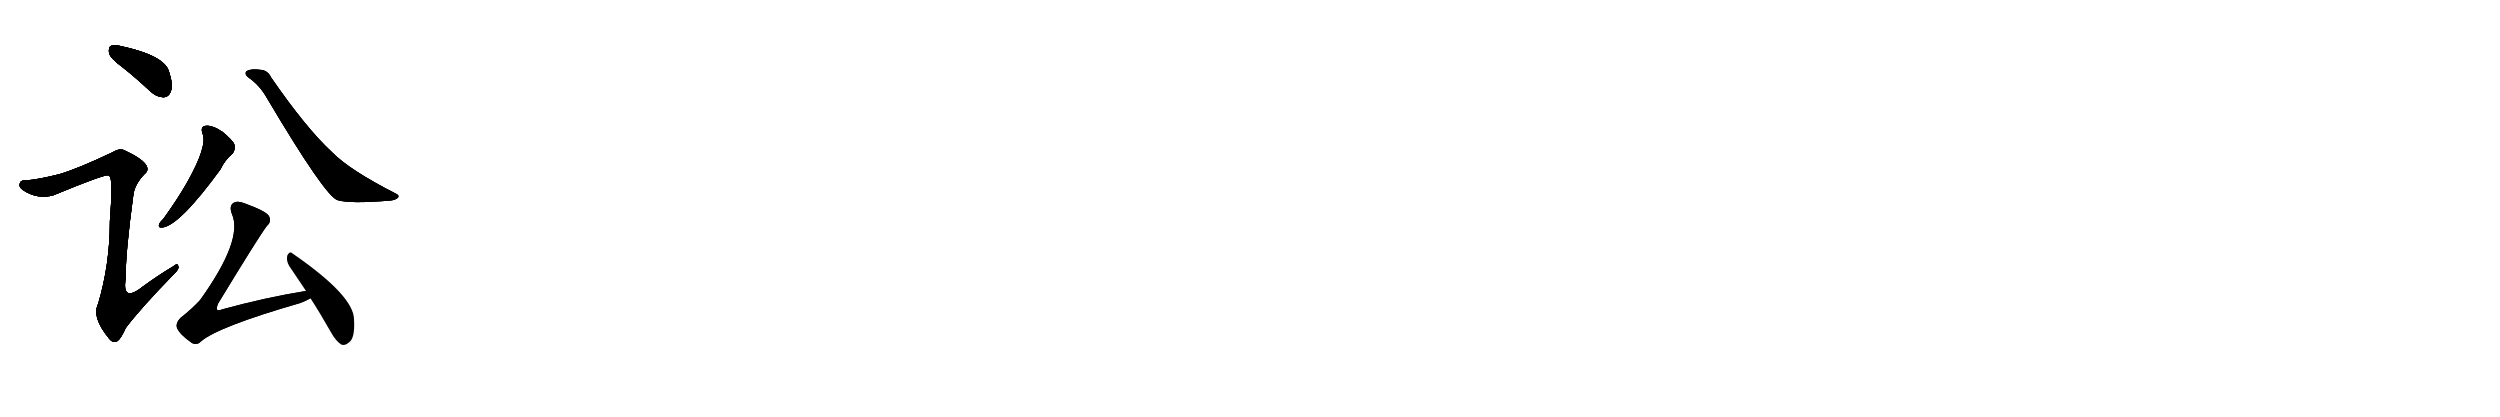 <svg version="1.1" viewBox="0 0 6144 1024" xmlns="http://www.w3.org/2000/svg">
  
  <g transform="scale(1, -1) translate(0, -900)" class="origin">
    <style type="text/css">
        .origin {display:none;}
        .hide {display:none;}
        .stroke {fill: #000000;}
        
.step1 {transform: translateX(1024px);}
.step2 {transform: translateX(2048px);}
.step3 {transform: translateX(3072px);}
.step4 {transform: translateX(4096px);}
.step5 {transform: translateX(5120px);}
.step6 {transform: translateX(6144px);}
.step7 {transform: translateX(7168px);}
.step8 {transform: translateX(8192px);}
.step9 {transform: translateX(9216px);}
.step10 {transform: translateX(10240px);}
.step11 {transform: translateX(11264px);}
.step12 {transform: translateX(12288px);}
.step13 {transform: translateX(13312px);}
.step14 {transform: translateX(14336px);}
.step15 {transform: translateX(15360px);}
.step16 {transform: translateX(16384px);}
.step17 {transform: translateX(17408px);}
.step18 {transform: translateX(18432px);}
.step19 {transform: translateX(19456px);}
.step20 {transform: translateX(20480px);}
.step21 {transform: translateX(21504px);}
.step22 {transform: translateX(22528px);}
.step23 {transform: translateX(23552px);}
.step24 {transform: translateX(24576px);}
.step25 {transform: translateX(25600px);}
.step26 {transform: translateX(26624px);}
.step27 {transform: translateX(27648px);}
.step28 {transform: translateX(28672px);}
.step29 {transform: translateX(29696px);}
    </style>

    <path d="M 302 734 Q 336 707 371 674 Q 386 661 403 661 Q 415 662 420 676 Q 426 692 415 725 Q 403 764 296 787 Q 280 791 272 787 Q 266 783 268 769 Q 272 756 302 734 Z" fill="lightgray"/>
    <path d="M 146 472 Q 94 459 67 457 Q 51 458 49 450 Q 45 441 56 433 Q 92 409 131 420 Q 257 472 266 469 Q 267 469 269 467 Q 278 461 270 356 Q 270 250 241 153 Q 225 120 268 68 Q 278 55 289 62 Q 298 69 309 94 Q 346 143 428 227 Q 441 239 438 246 Q 437 255 425 245 Q 388 223 350 195 Q 299 155 309 216 Q 308 276 328 423 Q 332 448 355 472 Q 368 482 358 496 Q 346 512 307 530 Q 295 537 277 526 Q 193 486 146 472 Z" fill="lightgray"/>
    <path d="M 498 571 Q 510 541 460 452 Q 436 410 402 363 Q 393 354 391 349 Q 388 339 400 341 Q 442 347 542 484 Q 552 506 572 523 Q 579 533 576 545 Q 572 555 547 576 Q 523 592 507 591 Q 491 590 498 571 Z" fill="lightgray"/>
    <path d="M 610 710 Q 638 691 656 659 Q 800 416 830 408 Q 860 399 958 407 Q 971 408 978 414 Q 982 420 973 424 Q 859 482 816 526 Q 753 584 666 710 Q 659 725 644 728 Q 614 732 605 724 Q 601 717 610 710 Z" fill="lightgray"/>
    <path d="M 752 185 Q 653 169 547 140 Q 537 136 534 138 Q 531 142 536 154 Q 635 317 656 345 Q 668 355 661 369 Q 654 381 602 400 Q 584 407 575 402 Q 562 395 570 374 Q 598 311 492 163 Q 473 142 444 119 Q 431 106 435 94 Q 442 78 469 59 Q 482 49 494 61 Q 536 97 737 155 Q 753 161 763 167 C 790 180 782 190 752 185 Z" fill="lightgray"/>
    <path d="M 763 167 Q 787 130 813 84 Q 825 62 839 53 Q 848 50 857 58 Q 873 68 870 115 Q 870 173 719 277 Q 712 284 706 272 Q 703 259 711 246 Q 730 218 752 185 L 763 167 Z" fill="lightgray"/></g>
<g transform="scale(1, -1) translate(0, -900)">
    <style type="text/css">
        .origin {display:none;}
        .hide {display:none;}
        .stroke {fill: #000000;}
        
.step1 {transform: translateX(1024px);}
.step2 {transform: translateX(2048px);}
.step3 {transform: translateX(3072px);}
.step4 {transform: translateX(4096px);}
.step5 {transform: translateX(5120px);}
.step6 {transform: translateX(6144px);}
.step7 {transform: translateX(7168px);}
.step8 {transform: translateX(8192px);}
.step9 {transform: translateX(9216px);}
.step10 {transform: translateX(10240px);}
.step11 {transform: translateX(11264px);}
.step12 {transform: translateX(12288px);}
.step13 {transform: translateX(13312px);}
.step14 {transform: translateX(14336px);}
.step15 {transform: translateX(15360px);}
.step16 {transform: translateX(16384px);}
.step17 {transform: translateX(17408px);}
.step18 {transform: translateX(18432px);}
.step19 {transform: translateX(19456px);}
.step20 {transform: translateX(20480px);}
.step21 {transform: translateX(21504px);}
.step22 {transform: translateX(22528px);}
.step23 {transform: translateX(23552px);}
.step24 {transform: translateX(24576px);}
.step25 {transform: translateX(25600px);}
.step26 {transform: translateX(26624px);}
.step27 {transform: translateX(27648px);}
.step28 {transform: translateX(28672px);}
.step29 {transform: translateX(29696px);}
    </style>

    <path d="M 302 734 Q 336 707 371 674 Q 386 661 403 661 Q 415 662 420 676 Q 426 692 415 725 Q 403 764 296 787 Q 280 791 272 787 Q 266 783 268 769 Q 272 756 302 734 Z" fill="lightgray" class="stroke step0"/>
    <path d="M 146 472 Q 94 459 67 457 Q 51 458 49 450 Q 45 441 56 433 Q 92 409 131 420 Q 257 472 266 469 Q 267 469 269 467 Q 278 461 270 356 Q 270 250 241 153 Q 225 120 268 68 Q 278 55 289 62 Q 298 69 309 94 Q 346 143 428 227 Q 441 239 438 246 Q 437 255 425 245 Q 388 223 350 195 Q 299 155 309 216 Q 308 276 328 423 Q 332 448 355 472 Q 368 482 358 496 Q 346 512 307 530 Q 295 537 277 526 Q 193 486 146 472 Z" fill="lightgray" class="hide"/>
    <path d="M 498 571 Q 510 541 460 452 Q 436 410 402 363 Q 393 354 391 349 Q 388 339 400 341 Q 442 347 542 484 Q 552 506 572 523 Q 579 533 576 545 Q 572 555 547 576 Q 523 592 507 591 Q 491 590 498 571 Z" fill="lightgray" class="hide"/>
    <path d="M 610 710 Q 638 691 656 659 Q 800 416 830 408 Q 860 399 958 407 Q 971 408 978 414 Q 982 420 973 424 Q 859 482 816 526 Q 753 584 666 710 Q 659 725 644 728 Q 614 732 605 724 Q 601 717 610 710 Z" fill="lightgray" class="hide"/>
    <path d="M 752 185 Q 653 169 547 140 Q 537 136 534 138 Q 531 142 536 154 Q 635 317 656 345 Q 668 355 661 369 Q 654 381 602 400 Q 584 407 575 402 Q 562 395 570 374 Q 598 311 492 163 Q 473 142 444 119 Q 431 106 435 94 Q 442 78 469 59 Q 482 49 494 61 Q 536 97 737 155 Q 753 161 763 167 C 790 180 782 190 752 185 Z" fill="lightgray" class="hide"/>
    <path d="M 763 167 Q 787 130 813 84 Q 825 62 839 53 Q 848 50 857 58 Q 873 68 870 115 Q 870 173 719 277 Q 712 284 706 272 Q 703 259 711 246 Q 730 218 752 185 L 763 167 Z" fill="lightgray" class="hide"/></g><g transform="scale(1, -1) translate(0, -900)">
    <style type="text/css">
        .origin {display:none;}
        .hide {display:none;}
        .stroke {fill: #000000;}
        
.step1 {transform: translateX(1024px);}
.step2 {transform: translateX(2048px);}
.step3 {transform: translateX(3072px);}
.step4 {transform: translateX(4096px);}
.step5 {transform: translateX(5120px);}
.step6 {transform: translateX(6144px);}
.step7 {transform: translateX(7168px);}
.step8 {transform: translateX(8192px);}
.step9 {transform: translateX(9216px);}
.step10 {transform: translateX(10240px);}
.step11 {transform: translateX(11264px);}
.step12 {transform: translateX(12288px);}
.step13 {transform: translateX(13312px);}
.step14 {transform: translateX(14336px);}
.step15 {transform: translateX(15360px);}
.step16 {transform: translateX(16384px);}
.step17 {transform: translateX(17408px);}
.step18 {transform: translateX(18432px);}
.step19 {transform: translateX(19456px);}
.step20 {transform: translateX(20480px);}
.step21 {transform: translateX(21504px);}
.step22 {transform: translateX(22528px);}
.step23 {transform: translateX(23552px);}
.step24 {transform: translateX(24576px);}
.step25 {transform: translateX(25600px);}
.step26 {transform: translateX(26624px);}
.step27 {transform: translateX(27648px);}
.step28 {transform: translateX(28672px);}
.step29 {transform: translateX(29696px);}
    </style>

    <path d="M 302 734 Q 336 707 371 674 Q 386 661 403 661 Q 415 662 420 676 Q 426 692 415 725 Q 403 764 296 787 Q 280 791 272 787 Q 266 783 268 769 Q 272 756 302 734 Z" fill="lightgray" class="stroke step1"/>
    <path d="M 146 472 Q 94 459 67 457 Q 51 458 49 450 Q 45 441 56 433 Q 92 409 131 420 Q 257 472 266 469 Q 267 469 269 467 Q 278 461 270 356 Q 270 250 241 153 Q 225 120 268 68 Q 278 55 289 62 Q 298 69 309 94 Q 346 143 428 227 Q 441 239 438 246 Q 437 255 425 245 Q 388 223 350 195 Q 299 155 309 216 Q 308 276 328 423 Q 332 448 355 472 Q 368 482 358 496 Q 346 512 307 530 Q 295 537 277 526 Q 193 486 146 472 Z" fill="lightgray" class="stroke step1"/>
    <path d="M 498 571 Q 510 541 460 452 Q 436 410 402 363 Q 393 354 391 349 Q 388 339 400 341 Q 442 347 542 484 Q 552 506 572 523 Q 579 533 576 545 Q 572 555 547 576 Q 523 592 507 591 Q 491 590 498 571 Z" fill="lightgray" class="hide"/>
    <path d="M 610 710 Q 638 691 656 659 Q 800 416 830 408 Q 860 399 958 407 Q 971 408 978 414 Q 982 420 973 424 Q 859 482 816 526 Q 753 584 666 710 Q 659 725 644 728 Q 614 732 605 724 Q 601 717 610 710 Z" fill="lightgray" class="hide"/>
    <path d="M 752 185 Q 653 169 547 140 Q 537 136 534 138 Q 531 142 536 154 Q 635 317 656 345 Q 668 355 661 369 Q 654 381 602 400 Q 584 407 575 402 Q 562 395 570 374 Q 598 311 492 163 Q 473 142 444 119 Q 431 106 435 94 Q 442 78 469 59 Q 482 49 494 61 Q 536 97 737 155 Q 753 161 763 167 C 790 180 782 190 752 185 Z" fill="lightgray" class="hide"/>
    <path d="M 763 167 Q 787 130 813 84 Q 825 62 839 53 Q 848 50 857 58 Q 873 68 870 115 Q 870 173 719 277 Q 712 284 706 272 Q 703 259 711 246 Q 730 218 752 185 L 763 167 Z" fill="lightgray" class="hide"/></g><g transform="scale(1, -1) translate(0, -900)">
    <style type="text/css">
        .origin {display:none;}
        .hide {display:none;}
        .stroke {fill: #000000;}
        
.step1 {transform: translateX(1024px);}
.step2 {transform: translateX(2048px);}
.step3 {transform: translateX(3072px);}
.step4 {transform: translateX(4096px);}
.step5 {transform: translateX(5120px);}
.step6 {transform: translateX(6144px);}
.step7 {transform: translateX(7168px);}
.step8 {transform: translateX(8192px);}
.step9 {transform: translateX(9216px);}
.step10 {transform: translateX(10240px);}
.step11 {transform: translateX(11264px);}
.step12 {transform: translateX(12288px);}
.step13 {transform: translateX(13312px);}
.step14 {transform: translateX(14336px);}
.step15 {transform: translateX(15360px);}
.step16 {transform: translateX(16384px);}
.step17 {transform: translateX(17408px);}
.step18 {transform: translateX(18432px);}
.step19 {transform: translateX(19456px);}
.step20 {transform: translateX(20480px);}
.step21 {transform: translateX(21504px);}
.step22 {transform: translateX(22528px);}
.step23 {transform: translateX(23552px);}
.step24 {transform: translateX(24576px);}
.step25 {transform: translateX(25600px);}
.step26 {transform: translateX(26624px);}
.step27 {transform: translateX(27648px);}
.step28 {transform: translateX(28672px);}
.step29 {transform: translateX(29696px);}
    </style>

    <path d="M 302 734 Q 336 707 371 674 Q 386 661 403 661 Q 415 662 420 676 Q 426 692 415 725 Q 403 764 296 787 Q 280 791 272 787 Q 266 783 268 769 Q 272 756 302 734 Z" fill="lightgray" class="stroke step2"/>
    <path d="M 146 472 Q 94 459 67 457 Q 51 458 49 450 Q 45 441 56 433 Q 92 409 131 420 Q 257 472 266 469 Q 267 469 269 467 Q 278 461 270 356 Q 270 250 241 153 Q 225 120 268 68 Q 278 55 289 62 Q 298 69 309 94 Q 346 143 428 227 Q 441 239 438 246 Q 437 255 425 245 Q 388 223 350 195 Q 299 155 309 216 Q 308 276 328 423 Q 332 448 355 472 Q 368 482 358 496 Q 346 512 307 530 Q 295 537 277 526 Q 193 486 146 472 Z" fill="lightgray" class="stroke step2"/>
    <path d="M 498 571 Q 510 541 460 452 Q 436 410 402 363 Q 393 354 391 349 Q 388 339 400 341 Q 442 347 542 484 Q 552 506 572 523 Q 579 533 576 545 Q 572 555 547 576 Q 523 592 507 591 Q 491 590 498 571 Z" fill="lightgray" class="stroke step2"/>
    <path d="M 610 710 Q 638 691 656 659 Q 800 416 830 408 Q 860 399 958 407 Q 971 408 978 414 Q 982 420 973 424 Q 859 482 816 526 Q 753 584 666 710 Q 659 725 644 728 Q 614 732 605 724 Q 601 717 610 710 Z" fill="lightgray" class="hide"/>
    <path d="M 752 185 Q 653 169 547 140 Q 537 136 534 138 Q 531 142 536 154 Q 635 317 656 345 Q 668 355 661 369 Q 654 381 602 400 Q 584 407 575 402 Q 562 395 570 374 Q 598 311 492 163 Q 473 142 444 119 Q 431 106 435 94 Q 442 78 469 59 Q 482 49 494 61 Q 536 97 737 155 Q 753 161 763 167 C 790 180 782 190 752 185 Z" fill="lightgray" class="hide"/>
    <path d="M 763 167 Q 787 130 813 84 Q 825 62 839 53 Q 848 50 857 58 Q 873 68 870 115 Q 870 173 719 277 Q 712 284 706 272 Q 703 259 711 246 Q 730 218 752 185 L 763 167 Z" fill="lightgray" class="hide"/></g><g transform="scale(1, -1) translate(0, -900)">
    <style type="text/css">
        .origin {display:none;}
        .hide {display:none;}
        .stroke {fill: #000000;}
        
.step1 {transform: translateX(1024px);}
.step2 {transform: translateX(2048px);}
.step3 {transform: translateX(3072px);}
.step4 {transform: translateX(4096px);}
.step5 {transform: translateX(5120px);}
.step6 {transform: translateX(6144px);}
.step7 {transform: translateX(7168px);}
.step8 {transform: translateX(8192px);}
.step9 {transform: translateX(9216px);}
.step10 {transform: translateX(10240px);}
.step11 {transform: translateX(11264px);}
.step12 {transform: translateX(12288px);}
.step13 {transform: translateX(13312px);}
.step14 {transform: translateX(14336px);}
.step15 {transform: translateX(15360px);}
.step16 {transform: translateX(16384px);}
.step17 {transform: translateX(17408px);}
.step18 {transform: translateX(18432px);}
.step19 {transform: translateX(19456px);}
.step20 {transform: translateX(20480px);}
.step21 {transform: translateX(21504px);}
.step22 {transform: translateX(22528px);}
.step23 {transform: translateX(23552px);}
.step24 {transform: translateX(24576px);}
.step25 {transform: translateX(25600px);}
.step26 {transform: translateX(26624px);}
.step27 {transform: translateX(27648px);}
.step28 {transform: translateX(28672px);}
.step29 {transform: translateX(29696px);}
    </style>

    <path d="M 302 734 Q 336 707 371 674 Q 386 661 403 661 Q 415 662 420 676 Q 426 692 415 725 Q 403 764 296 787 Q 280 791 272 787 Q 266 783 268 769 Q 272 756 302 734 Z" fill="lightgray" class="stroke step3"/>
    <path d="M 146 472 Q 94 459 67 457 Q 51 458 49 450 Q 45 441 56 433 Q 92 409 131 420 Q 257 472 266 469 Q 267 469 269 467 Q 278 461 270 356 Q 270 250 241 153 Q 225 120 268 68 Q 278 55 289 62 Q 298 69 309 94 Q 346 143 428 227 Q 441 239 438 246 Q 437 255 425 245 Q 388 223 350 195 Q 299 155 309 216 Q 308 276 328 423 Q 332 448 355 472 Q 368 482 358 496 Q 346 512 307 530 Q 295 537 277 526 Q 193 486 146 472 Z" fill="lightgray" class="stroke step3"/>
    <path d="M 498 571 Q 510 541 460 452 Q 436 410 402 363 Q 393 354 391 349 Q 388 339 400 341 Q 442 347 542 484 Q 552 506 572 523 Q 579 533 576 545 Q 572 555 547 576 Q 523 592 507 591 Q 491 590 498 571 Z" fill="lightgray" class="stroke step3"/>
    <path d="M 610 710 Q 638 691 656 659 Q 800 416 830 408 Q 860 399 958 407 Q 971 408 978 414 Q 982 420 973 424 Q 859 482 816 526 Q 753 584 666 710 Q 659 725 644 728 Q 614 732 605 724 Q 601 717 610 710 Z" fill="lightgray" class="stroke step3"/>
    <path d="M 752 185 Q 653 169 547 140 Q 537 136 534 138 Q 531 142 536 154 Q 635 317 656 345 Q 668 355 661 369 Q 654 381 602 400 Q 584 407 575 402 Q 562 395 570 374 Q 598 311 492 163 Q 473 142 444 119 Q 431 106 435 94 Q 442 78 469 59 Q 482 49 494 61 Q 536 97 737 155 Q 753 161 763 167 C 790 180 782 190 752 185 Z" fill="lightgray" class="hide"/>
    <path d="M 763 167 Q 787 130 813 84 Q 825 62 839 53 Q 848 50 857 58 Q 873 68 870 115 Q 870 173 719 277 Q 712 284 706 272 Q 703 259 711 246 Q 730 218 752 185 L 763 167 Z" fill="lightgray" class="hide"/></g><g transform="scale(1, -1) translate(0, -900)">
    <style type="text/css">
        .origin {display:none;}
        .hide {display:none;}
        .stroke {fill: #000000;}
        
.step1 {transform: translateX(1024px);}
.step2 {transform: translateX(2048px);}
.step3 {transform: translateX(3072px);}
.step4 {transform: translateX(4096px);}
.step5 {transform: translateX(5120px);}
.step6 {transform: translateX(6144px);}
.step7 {transform: translateX(7168px);}
.step8 {transform: translateX(8192px);}
.step9 {transform: translateX(9216px);}
.step10 {transform: translateX(10240px);}
.step11 {transform: translateX(11264px);}
.step12 {transform: translateX(12288px);}
.step13 {transform: translateX(13312px);}
.step14 {transform: translateX(14336px);}
.step15 {transform: translateX(15360px);}
.step16 {transform: translateX(16384px);}
.step17 {transform: translateX(17408px);}
.step18 {transform: translateX(18432px);}
.step19 {transform: translateX(19456px);}
.step20 {transform: translateX(20480px);}
.step21 {transform: translateX(21504px);}
.step22 {transform: translateX(22528px);}
.step23 {transform: translateX(23552px);}
.step24 {transform: translateX(24576px);}
.step25 {transform: translateX(25600px);}
.step26 {transform: translateX(26624px);}
.step27 {transform: translateX(27648px);}
.step28 {transform: translateX(28672px);}
.step29 {transform: translateX(29696px);}
    </style>

    <path d="M 302 734 Q 336 707 371 674 Q 386 661 403 661 Q 415 662 420 676 Q 426 692 415 725 Q 403 764 296 787 Q 280 791 272 787 Q 266 783 268 769 Q 272 756 302 734 Z" fill="lightgray" class="stroke step4"/>
    <path d="M 146 472 Q 94 459 67 457 Q 51 458 49 450 Q 45 441 56 433 Q 92 409 131 420 Q 257 472 266 469 Q 267 469 269 467 Q 278 461 270 356 Q 270 250 241 153 Q 225 120 268 68 Q 278 55 289 62 Q 298 69 309 94 Q 346 143 428 227 Q 441 239 438 246 Q 437 255 425 245 Q 388 223 350 195 Q 299 155 309 216 Q 308 276 328 423 Q 332 448 355 472 Q 368 482 358 496 Q 346 512 307 530 Q 295 537 277 526 Q 193 486 146 472 Z" fill="lightgray" class="stroke step4"/>
    <path d="M 498 571 Q 510 541 460 452 Q 436 410 402 363 Q 393 354 391 349 Q 388 339 400 341 Q 442 347 542 484 Q 552 506 572 523 Q 579 533 576 545 Q 572 555 547 576 Q 523 592 507 591 Q 491 590 498 571 Z" fill="lightgray" class="stroke step4"/>
    <path d="M 610 710 Q 638 691 656 659 Q 800 416 830 408 Q 860 399 958 407 Q 971 408 978 414 Q 982 420 973 424 Q 859 482 816 526 Q 753 584 666 710 Q 659 725 644 728 Q 614 732 605 724 Q 601 717 610 710 Z" fill="lightgray" class="stroke step4"/>
    <path d="M 752 185 Q 653 169 547 140 Q 537 136 534 138 Q 531 142 536 154 Q 635 317 656 345 Q 668 355 661 369 Q 654 381 602 400 Q 584 407 575 402 Q 562 395 570 374 Q 598 311 492 163 Q 473 142 444 119 Q 431 106 435 94 Q 442 78 469 59 Q 482 49 494 61 Q 536 97 737 155 Q 753 161 763 167 C 790 180 782 190 752 185 Z" fill="lightgray" class="stroke step4"/>
    <path d="M 763 167 Q 787 130 813 84 Q 825 62 839 53 Q 848 50 857 58 Q 873 68 870 115 Q 870 173 719 277 Q 712 284 706 272 Q 703 259 711 246 Q 730 218 752 185 L 763 167 Z" fill="lightgray" class="hide"/></g><g transform="scale(1, -1) translate(0, -900)">
    <style type="text/css">
        .origin {display:none;}
        .hide {display:none;}
        .stroke {fill: #000000;}
        
.step1 {transform: translateX(1024px);}
.step2 {transform: translateX(2048px);}
.step3 {transform: translateX(3072px);}
.step4 {transform: translateX(4096px);}
.step5 {transform: translateX(5120px);}
.step6 {transform: translateX(6144px);}
.step7 {transform: translateX(7168px);}
.step8 {transform: translateX(8192px);}
.step9 {transform: translateX(9216px);}
.step10 {transform: translateX(10240px);}
.step11 {transform: translateX(11264px);}
.step12 {transform: translateX(12288px);}
.step13 {transform: translateX(13312px);}
.step14 {transform: translateX(14336px);}
.step15 {transform: translateX(15360px);}
.step16 {transform: translateX(16384px);}
.step17 {transform: translateX(17408px);}
.step18 {transform: translateX(18432px);}
.step19 {transform: translateX(19456px);}
.step20 {transform: translateX(20480px);}
.step21 {transform: translateX(21504px);}
.step22 {transform: translateX(22528px);}
.step23 {transform: translateX(23552px);}
.step24 {transform: translateX(24576px);}
.step25 {transform: translateX(25600px);}
.step26 {transform: translateX(26624px);}
.step27 {transform: translateX(27648px);}
.step28 {transform: translateX(28672px);}
.step29 {transform: translateX(29696px);}
    </style>

    <path d="M 302 734 Q 336 707 371 674 Q 386 661 403 661 Q 415 662 420 676 Q 426 692 415 725 Q 403 764 296 787 Q 280 791 272 787 Q 266 783 268 769 Q 272 756 302 734 Z" fill="lightgray" class="stroke step5"/>
    <path d="M 146 472 Q 94 459 67 457 Q 51 458 49 450 Q 45 441 56 433 Q 92 409 131 420 Q 257 472 266 469 Q 267 469 269 467 Q 278 461 270 356 Q 270 250 241 153 Q 225 120 268 68 Q 278 55 289 62 Q 298 69 309 94 Q 346 143 428 227 Q 441 239 438 246 Q 437 255 425 245 Q 388 223 350 195 Q 299 155 309 216 Q 308 276 328 423 Q 332 448 355 472 Q 368 482 358 496 Q 346 512 307 530 Q 295 537 277 526 Q 193 486 146 472 Z" fill="lightgray" class="stroke step5"/>
    <path d="M 498 571 Q 510 541 460 452 Q 436 410 402 363 Q 393 354 391 349 Q 388 339 400 341 Q 442 347 542 484 Q 552 506 572 523 Q 579 533 576 545 Q 572 555 547 576 Q 523 592 507 591 Q 491 590 498 571 Z" fill="lightgray" class="stroke step5"/>
    <path d="M 610 710 Q 638 691 656 659 Q 800 416 830 408 Q 860 399 958 407 Q 971 408 978 414 Q 982 420 973 424 Q 859 482 816 526 Q 753 584 666 710 Q 659 725 644 728 Q 614 732 605 724 Q 601 717 610 710 Z" fill="lightgray" class="stroke step5"/>
    <path d="M 752 185 Q 653 169 547 140 Q 537 136 534 138 Q 531 142 536 154 Q 635 317 656 345 Q 668 355 661 369 Q 654 381 602 400 Q 584 407 575 402 Q 562 395 570 374 Q 598 311 492 163 Q 473 142 444 119 Q 431 106 435 94 Q 442 78 469 59 Q 482 49 494 61 Q 536 97 737 155 Q 753 161 763 167 C 790 180 782 190 752 185 Z" fill="lightgray" class="stroke step5"/>
    <path d="M 763 167 Q 787 130 813 84 Q 825 62 839 53 Q 848 50 857 58 Q 873 68 870 115 Q 870 173 719 277 Q 712 284 706 272 Q 703 259 711 246 Q 730 218 752 185 L 763 167 Z" fill="lightgray" class="stroke step5"/></g></svg>